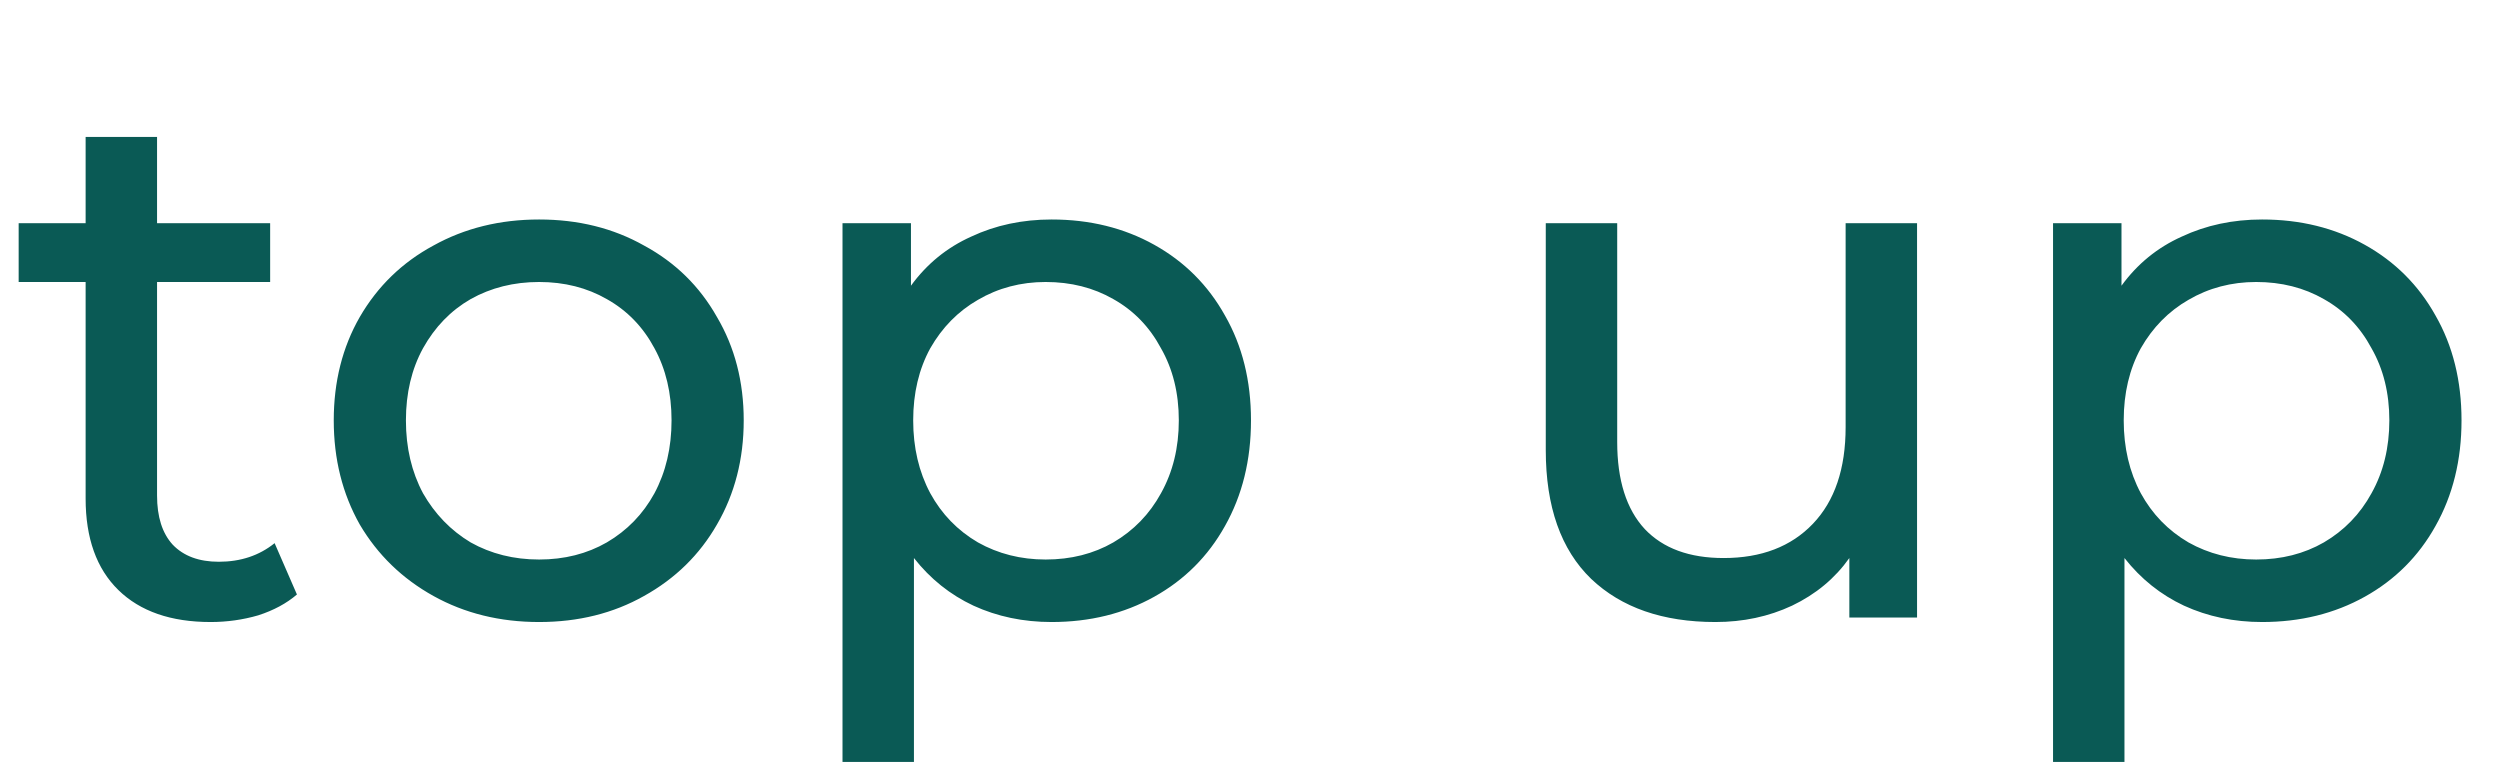<svg width="336" height="103" viewBox="0 0 336 103" fill="none" xmlns="http://www.w3.org/2000/svg">
<path d="M39.908 79.9C38.508 81.1 36.775 82.033 34.708 82.7C32.641 83.3 30.508 83.6 28.308 83.6C22.974 83.6 18.841 82.167 15.908 79.3C12.975 76.433 11.508 72.333 11.508 67V37.9H2.508V30H11.508V18.4H21.108V30H36.308V37.9H21.108V66.6C21.108 69.467 21.808 71.667 23.208 73.2C24.674 74.733 26.741 75.5 29.408 75.5C32.341 75.5 34.841 74.667 36.908 73L39.908 79.9ZM72.456 83.6C67.19 83.6 62.456 82.433 58.256 80.1C54.056 77.767 50.756 74.567 48.356 70.5C46.023 66.367 44.856 61.7 44.856 56.5C44.856 51.3 46.023 46.667 48.356 42.6C50.756 38.467 54.056 35.267 58.256 33C62.456 30.667 67.19 29.5 72.456 29.5C77.723 29.5 82.423 30.667 86.556 33C90.756 35.267 94.023 38.467 96.356 42.6C98.756 46.667 99.956 51.3 99.956 56.5C99.956 61.7 98.756 66.367 96.356 70.5C94.023 74.567 90.756 77.767 86.556 80.1C82.423 82.433 77.723 83.6 72.456 83.6ZM72.456 75.2C75.856 75.2 78.89 74.433 81.556 72.9C84.29 71.3 86.423 69.1 87.956 66.3C89.49 63.433 90.256 60.167 90.256 56.5C90.256 52.833 89.49 49.6 87.956 46.8C86.423 43.933 84.29 41.733 81.556 40.2C78.89 38.667 75.856 37.9 72.456 37.9C69.056 37.9 65.99 38.667 63.256 40.2C60.59 41.733 58.456 43.933 56.856 46.8C55.323 49.6 54.556 52.833 54.556 56.5C54.556 60.167 55.323 63.433 56.856 66.3C58.456 69.1 60.59 71.3 63.256 72.9C65.99 74.433 69.056 75.2 72.456 75.2ZM141.333 29.5C146.466 29.5 151.066 30.633 155.133 32.9C159.199 35.167 162.366 38.333 164.633 42.4C166.966 46.467 168.133 51.167 168.133 56.5C168.133 61.833 166.966 66.567 164.633 70.7C162.366 74.767 159.199 77.933 155.133 80.2C151.066 82.467 146.466 83.6 141.333 83.6C137.533 83.6 134.033 82.867 130.833 81.4C127.699 79.933 125.033 77.8 122.833 75V102.4H113.233V30H122.433V38.4C124.566 35.467 127.266 33.267 130.533 31.8C133.799 30.267 137.399 29.5 141.333 29.5ZM140.533 75.2C143.933 75.2 146.966 74.433 149.633 72.9C152.366 71.3 154.499 69.1 156.033 66.3C157.633 63.433 158.433 60.167 158.433 56.5C158.433 52.833 157.633 49.6 156.033 46.8C154.499 43.933 152.366 41.733 149.633 40.2C146.966 38.667 143.933 37.9 140.533 37.9C137.199 37.9 134.166 38.7 131.433 40.3C128.766 41.833 126.633 44 125.033 46.8C123.499 49.6 122.733 52.833 122.733 56.5C122.733 60.167 123.499 63.433 125.033 66.3C126.566 69.1 128.699 71.3 131.433 72.9C134.166 74.433 137.199 75.2 140.533 75.2ZM257.652 30V83H248.552V75C246.619 77.733 244.052 79.867 240.852 81.4C237.719 82.867 234.286 83.6 230.552 83.6C223.486 83.6 217.919 81.667 213.852 77.8C209.786 73.867 207.752 68.1 207.752 60.5V30H217.352V59.4C217.352 64.533 218.586 68.433 221.052 71.1C223.519 73.7 227.052 75 231.652 75C236.719 75 240.719 73.467 243.652 70.4C246.586 67.333 248.052 63 248.052 57.4V30H257.652ZM304.028 29.5C309.161 29.5 313.761 30.633 317.828 32.9C321.895 35.167 325.061 38.333 327.328 42.4C329.661 46.467 330.828 51.167 330.828 56.5C330.828 61.833 329.661 66.567 327.328 70.7C325.061 74.767 321.895 77.933 317.828 80.2C313.761 82.467 309.161 83.6 304.028 83.6C300.228 83.6 296.728 82.867 293.528 81.4C290.395 79.933 287.728 77.8 285.528 75V102.4H275.928V30H285.128V38.4C287.261 35.467 289.961 33.267 293.228 31.8C296.495 30.267 300.095 29.5 304.028 29.5ZM303.228 75.2C306.628 75.2 309.661 74.433 312.328 72.9C315.061 71.3 317.195 69.1 318.728 66.3C320.328 63.433 321.128 60.167 321.128 56.5C321.128 52.833 320.328 49.6 318.728 46.8C317.195 43.933 315.061 41.733 312.328 40.2C309.661 38.667 306.628 37.9 303.228 37.9C299.895 37.9 296.861 38.7 294.128 40.3C291.461 41.833 289.328 44 287.728 46.8C286.195 49.6 285.428 52.833 285.428 56.5C285.428 60.167 286.195 63.433 287.728 66.3C289.261 69.1 291.395 71.3 294.128 72.9C296.861 74.433 299.895 75.2 303.228 75.2Z" fill="#0A5A55"/>
</svg>

